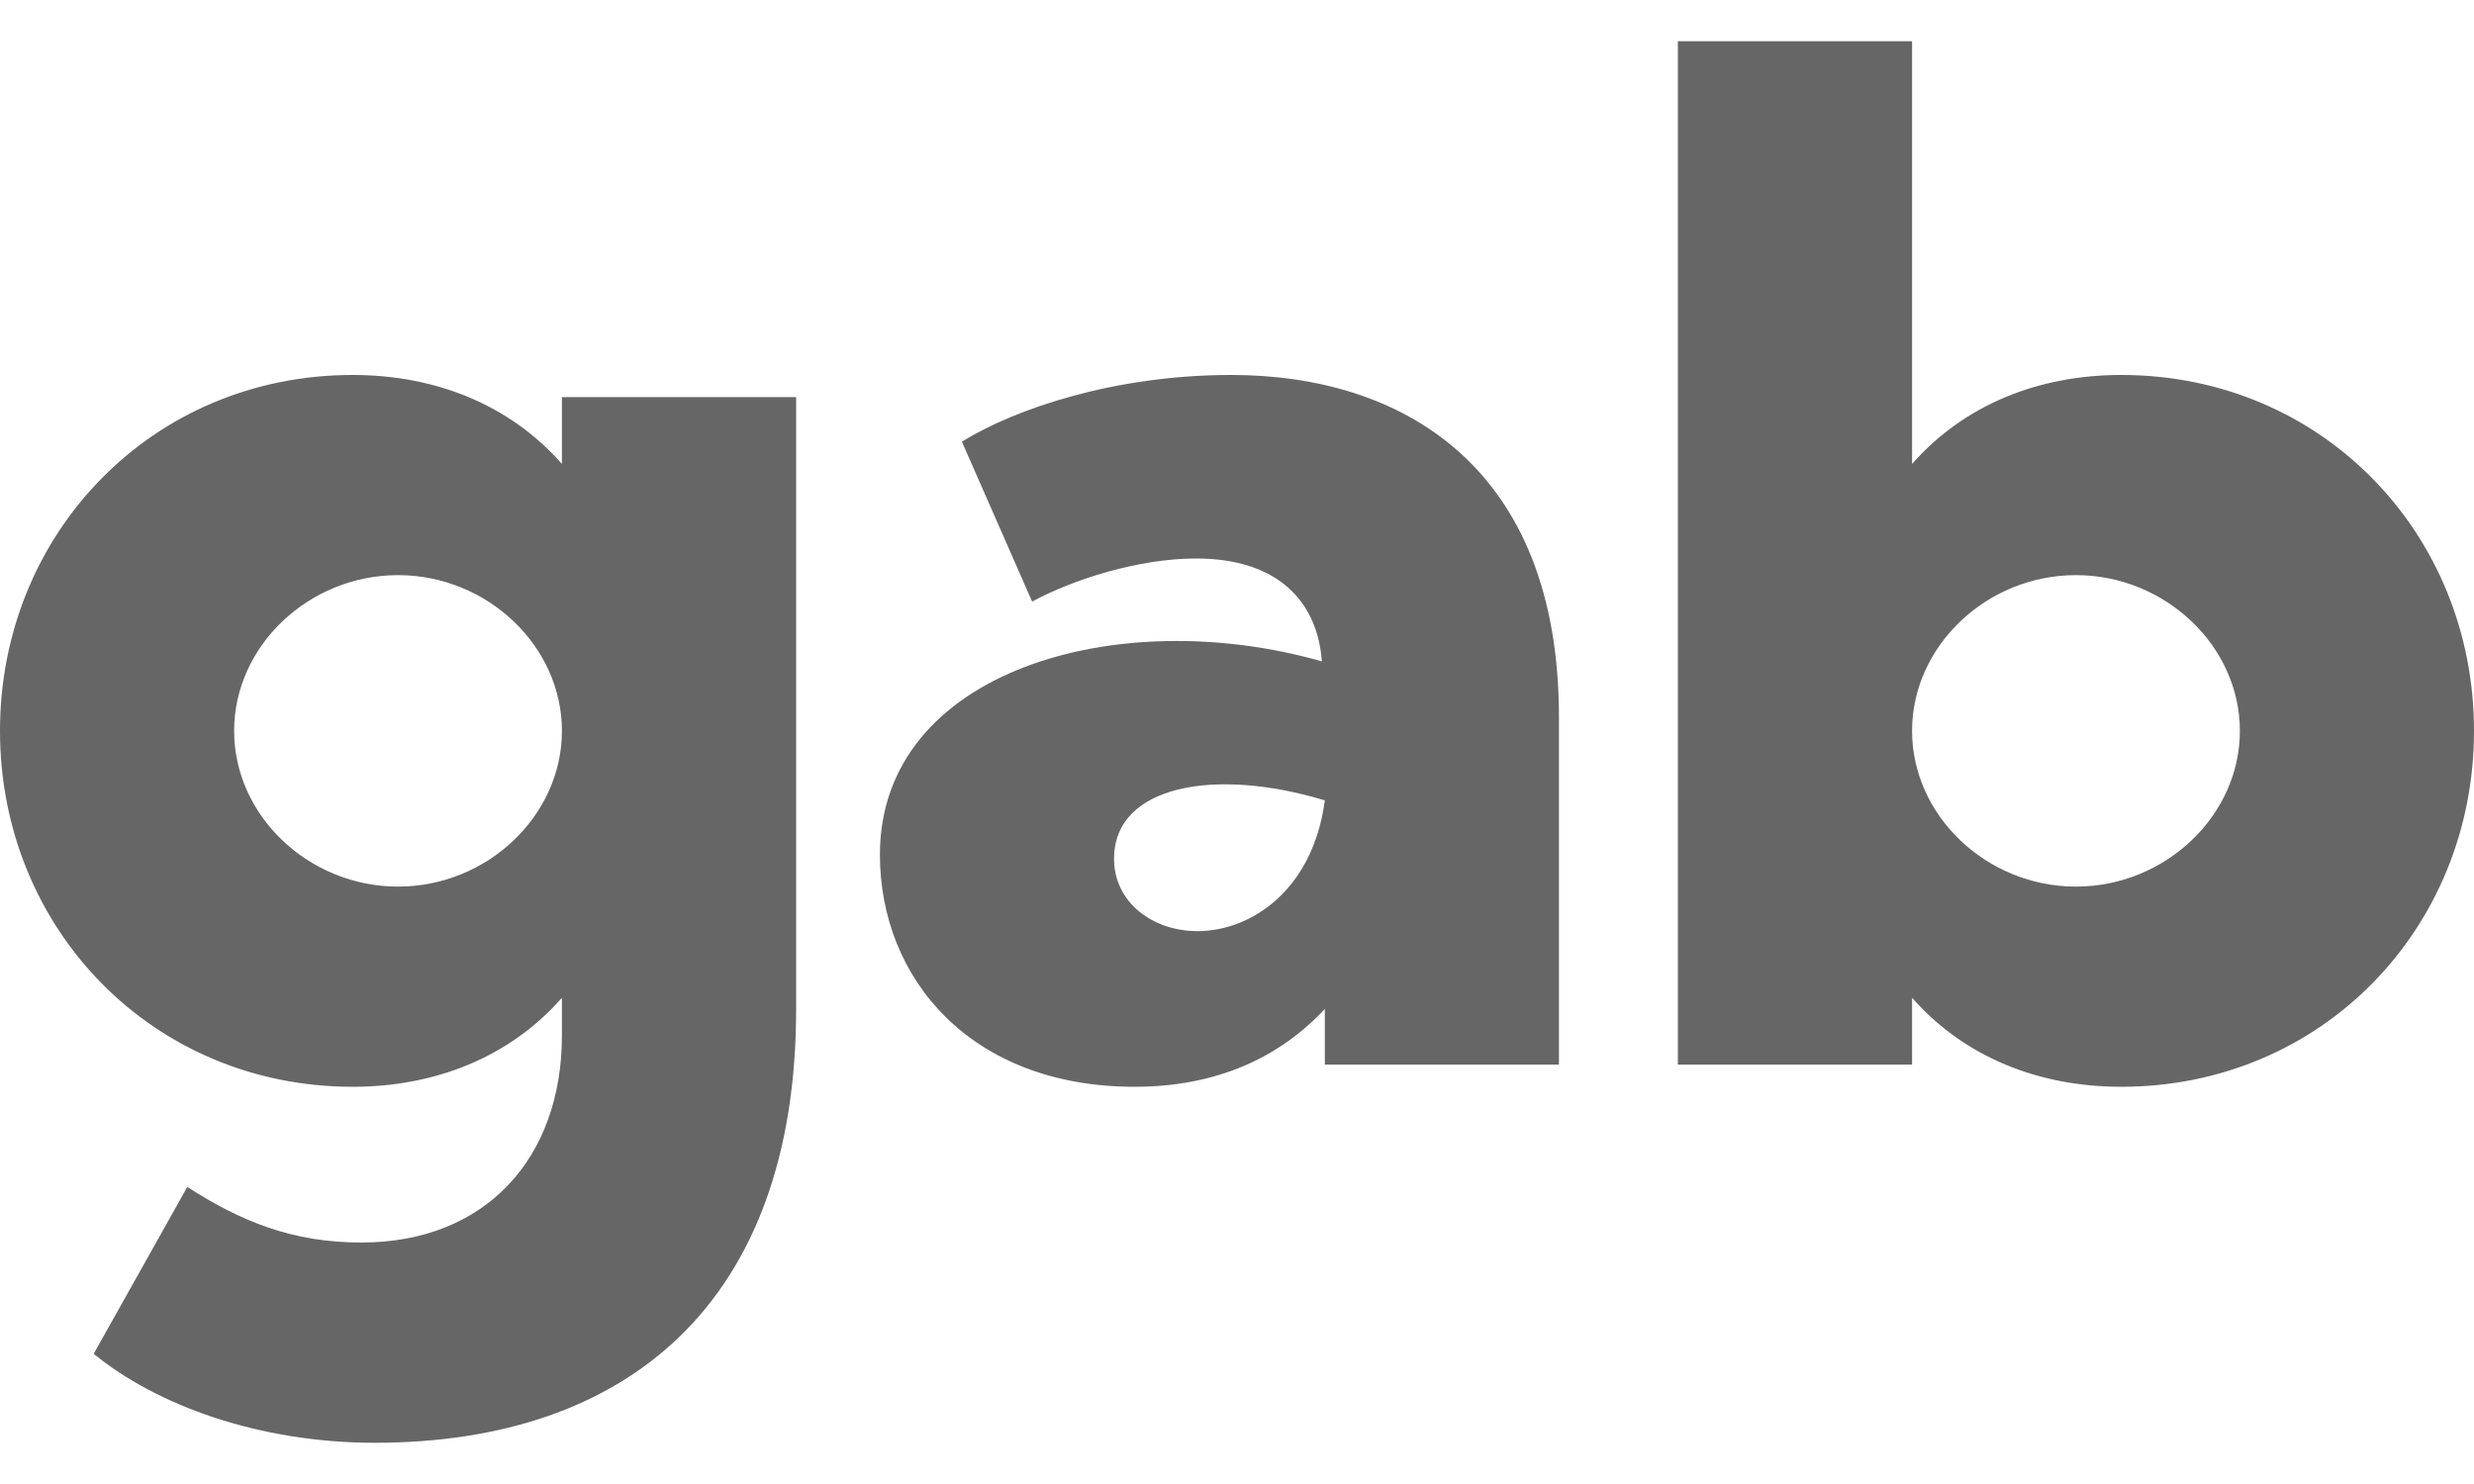 <svg width="30" height="18" viewBox="0 0 30 18" fill="none" xmlns="http://www.w3.org/2000/svg">
<path d="M6.814 4.817H9.654V12.238C9.654 15.797 7.613 17.5 4.543 17.5C3.141 17.5 1.899 17.045 1.136 16.421L2.271 14.397C2.928 14.819 3.549 15.071 4.383 15.071C5.892 15.071 6.814 14.043 6.814 12.559V12.103C6.176 12.828 5.27 13.182 4.277 13.182C1.846 13.182 0 11.26 0 8.865C0 6.47 1.846 4.548 4.277 4.548C5.27 4.548 6.176 4.902 6.814 5.627V4.817V4.817ZM4.827 10.754C5.909 10.754 6.814 9.894 6.814 8.865C6.814 7.836 5.909 6.976 4.827 6.976C3.744 6.976 2.839 7.836 2.839 8.865C2.839 9.894 3.744 10.754 4.827 10.754ZM18.904 12.913H16.065V12.238C15.515 12.828 14.752 13.182 13.758 13.182C11.77 13.182 10.67 11.867 10.67 10.366C10.67 8.14 13.545 7.313 16.029 8.022C15.976 7.297 15.497 6.774 14.503 6.774C13.811 6.774 13.012 7.027 12.516 7.297L11.664 5.357C12.32 4.952 13.527 4.548 14.929 4.548C17.005 4.548 18.904 5.661 18.904 8.696V12.913V12.913ZM16.065 9.708C14.734 9.304 13.509 9.523 13.509 10.417C13.509 10.94 13.971 11.294 14.521 11.294C15.178 11.294 15.923 10.788 16.065 9.708ZM23.186 0.5V5.627C23.825 4.902 24.73 4.548 25.723 4.548C28.154 4.548 30 6.47 30 8.865C30 11.26 28.154 13.182 25.723 13.182C24.73 13.182 23.825 12.828 23.186 12.103V12.913H20.346V0.5H23.186V0.5ZM25.173 10.754C26.256 10.754 27.161 9.894 27.161 8.865C27.161 7.836 26.256 6.976 25.173 6.976C24.091 6.976 23.186 7.836 23.186 8.865C23.186 9.894 24.091 10.754 25.173 10.754Z" fill="#666666"/>
</svg>

